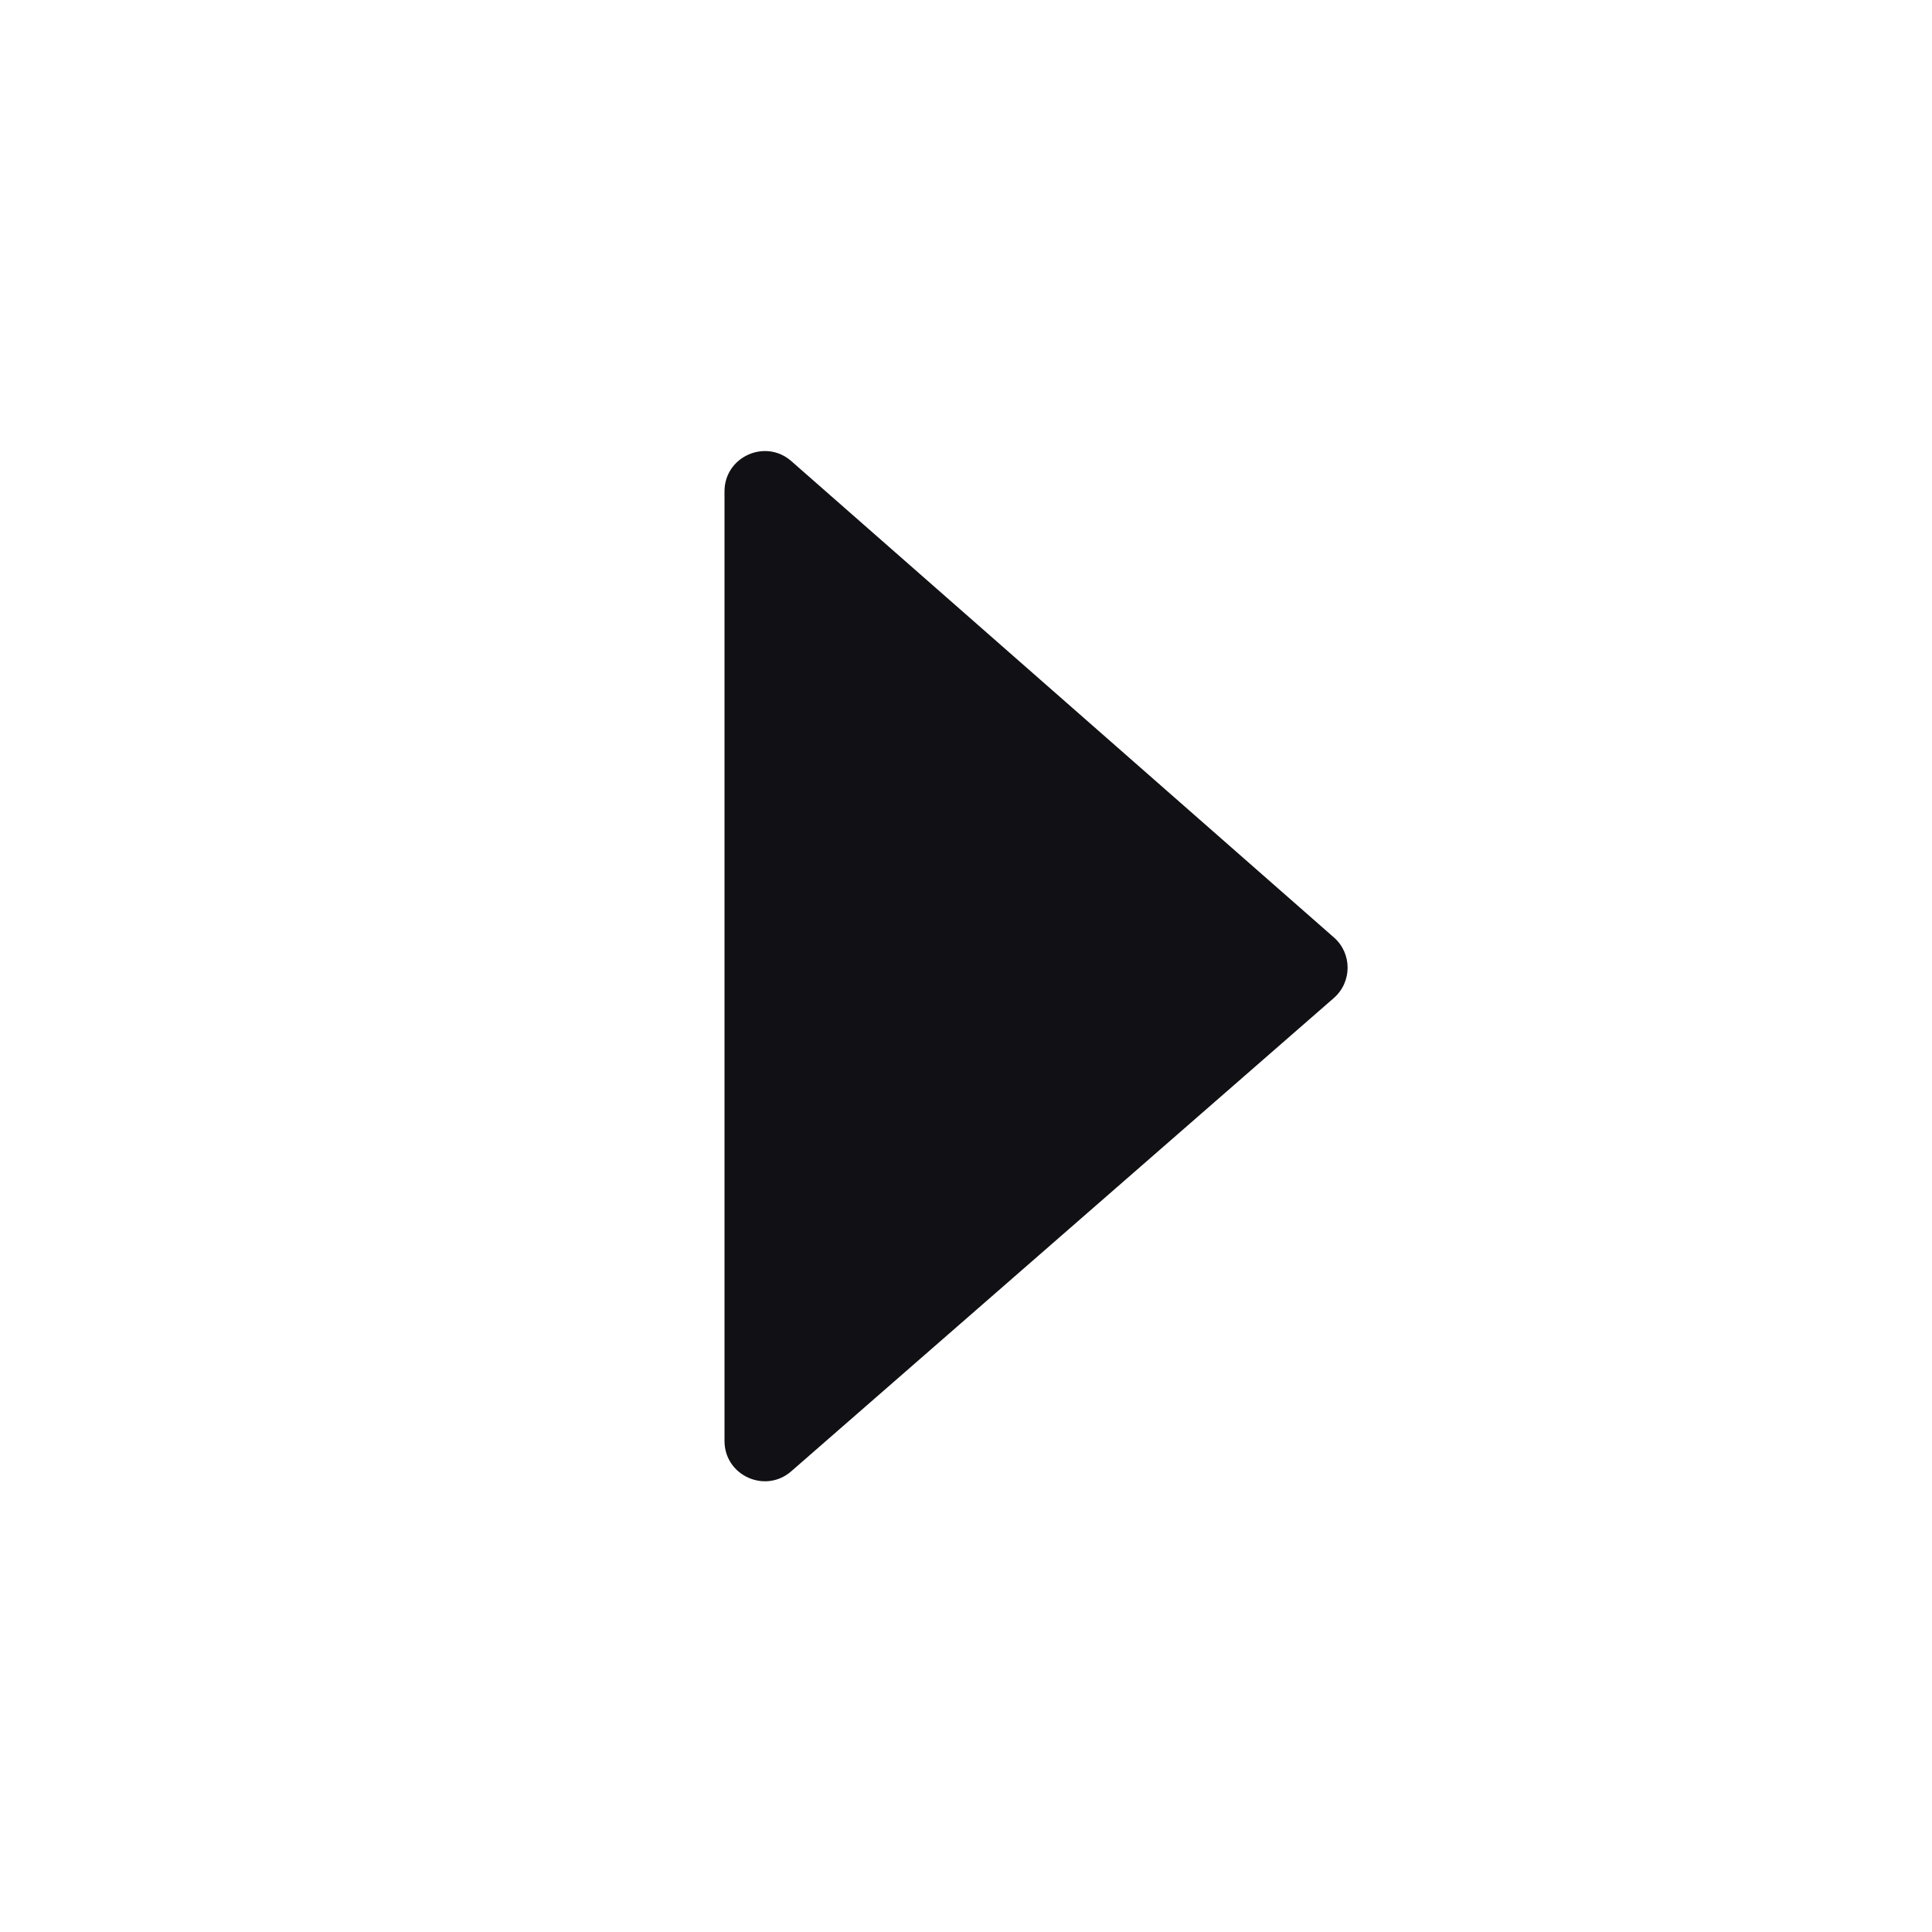 <svg width="24" height="24" viewBox="0 0 24 24" fill="none" xmlns="http://www.w3.org/2000/svg">
<g id="Property 2=Play">
<path id="Path 10" fill-rule="evenodd" clip-rule="evenodd" d="M9 17.9C9 18.329 9.505 18.559 9.829 18.277L16.569 12.398C16.797 12.199 16.798 11.844 16.57 11.645L9.83 5.728C9.507 5.445 9 5.674 9 6.104V17.9Z" fill="#111014"/>
</g>
</svg>
